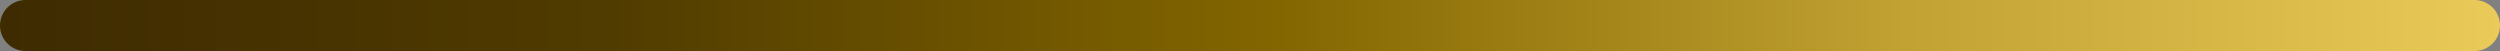 <svg width="196" height="4" viewBox="0 0 196 4" fill="none" xmlns="http://www.w3.org/2000/svg">
<rect x="0" y="0" width="196" height="4" fill="#808080" stroke="none"/>
<path d="M0 2C0 0.895 0.895 0 2 0H194C195.105 0 196 0.895 196 2C196 3.105 195.105 4 194 4H2C0.895 4 0 3.105 0 2Z" fill="url(#paint0_linear)"/>
<defs>
<linearGradient id="paint0_linear" x1="1.08671e-06" y1="2" x2="196" y2="2" gradientUnits="userSpaceOnUse">
<stop stop-color="#3E2B01"/>
<stop offset="0.239" stop-color="#503B00"/>
<stop offset="0.512" stop-color="#836600"/>
<stop offset="0.758" stop-color="#C1A132"/>
<stop offset="1" stop-color="#EACA58"/>
<stop offset="1" stop-color="#FDF198"/>
</linearGradient>
</defs>
</svg>
